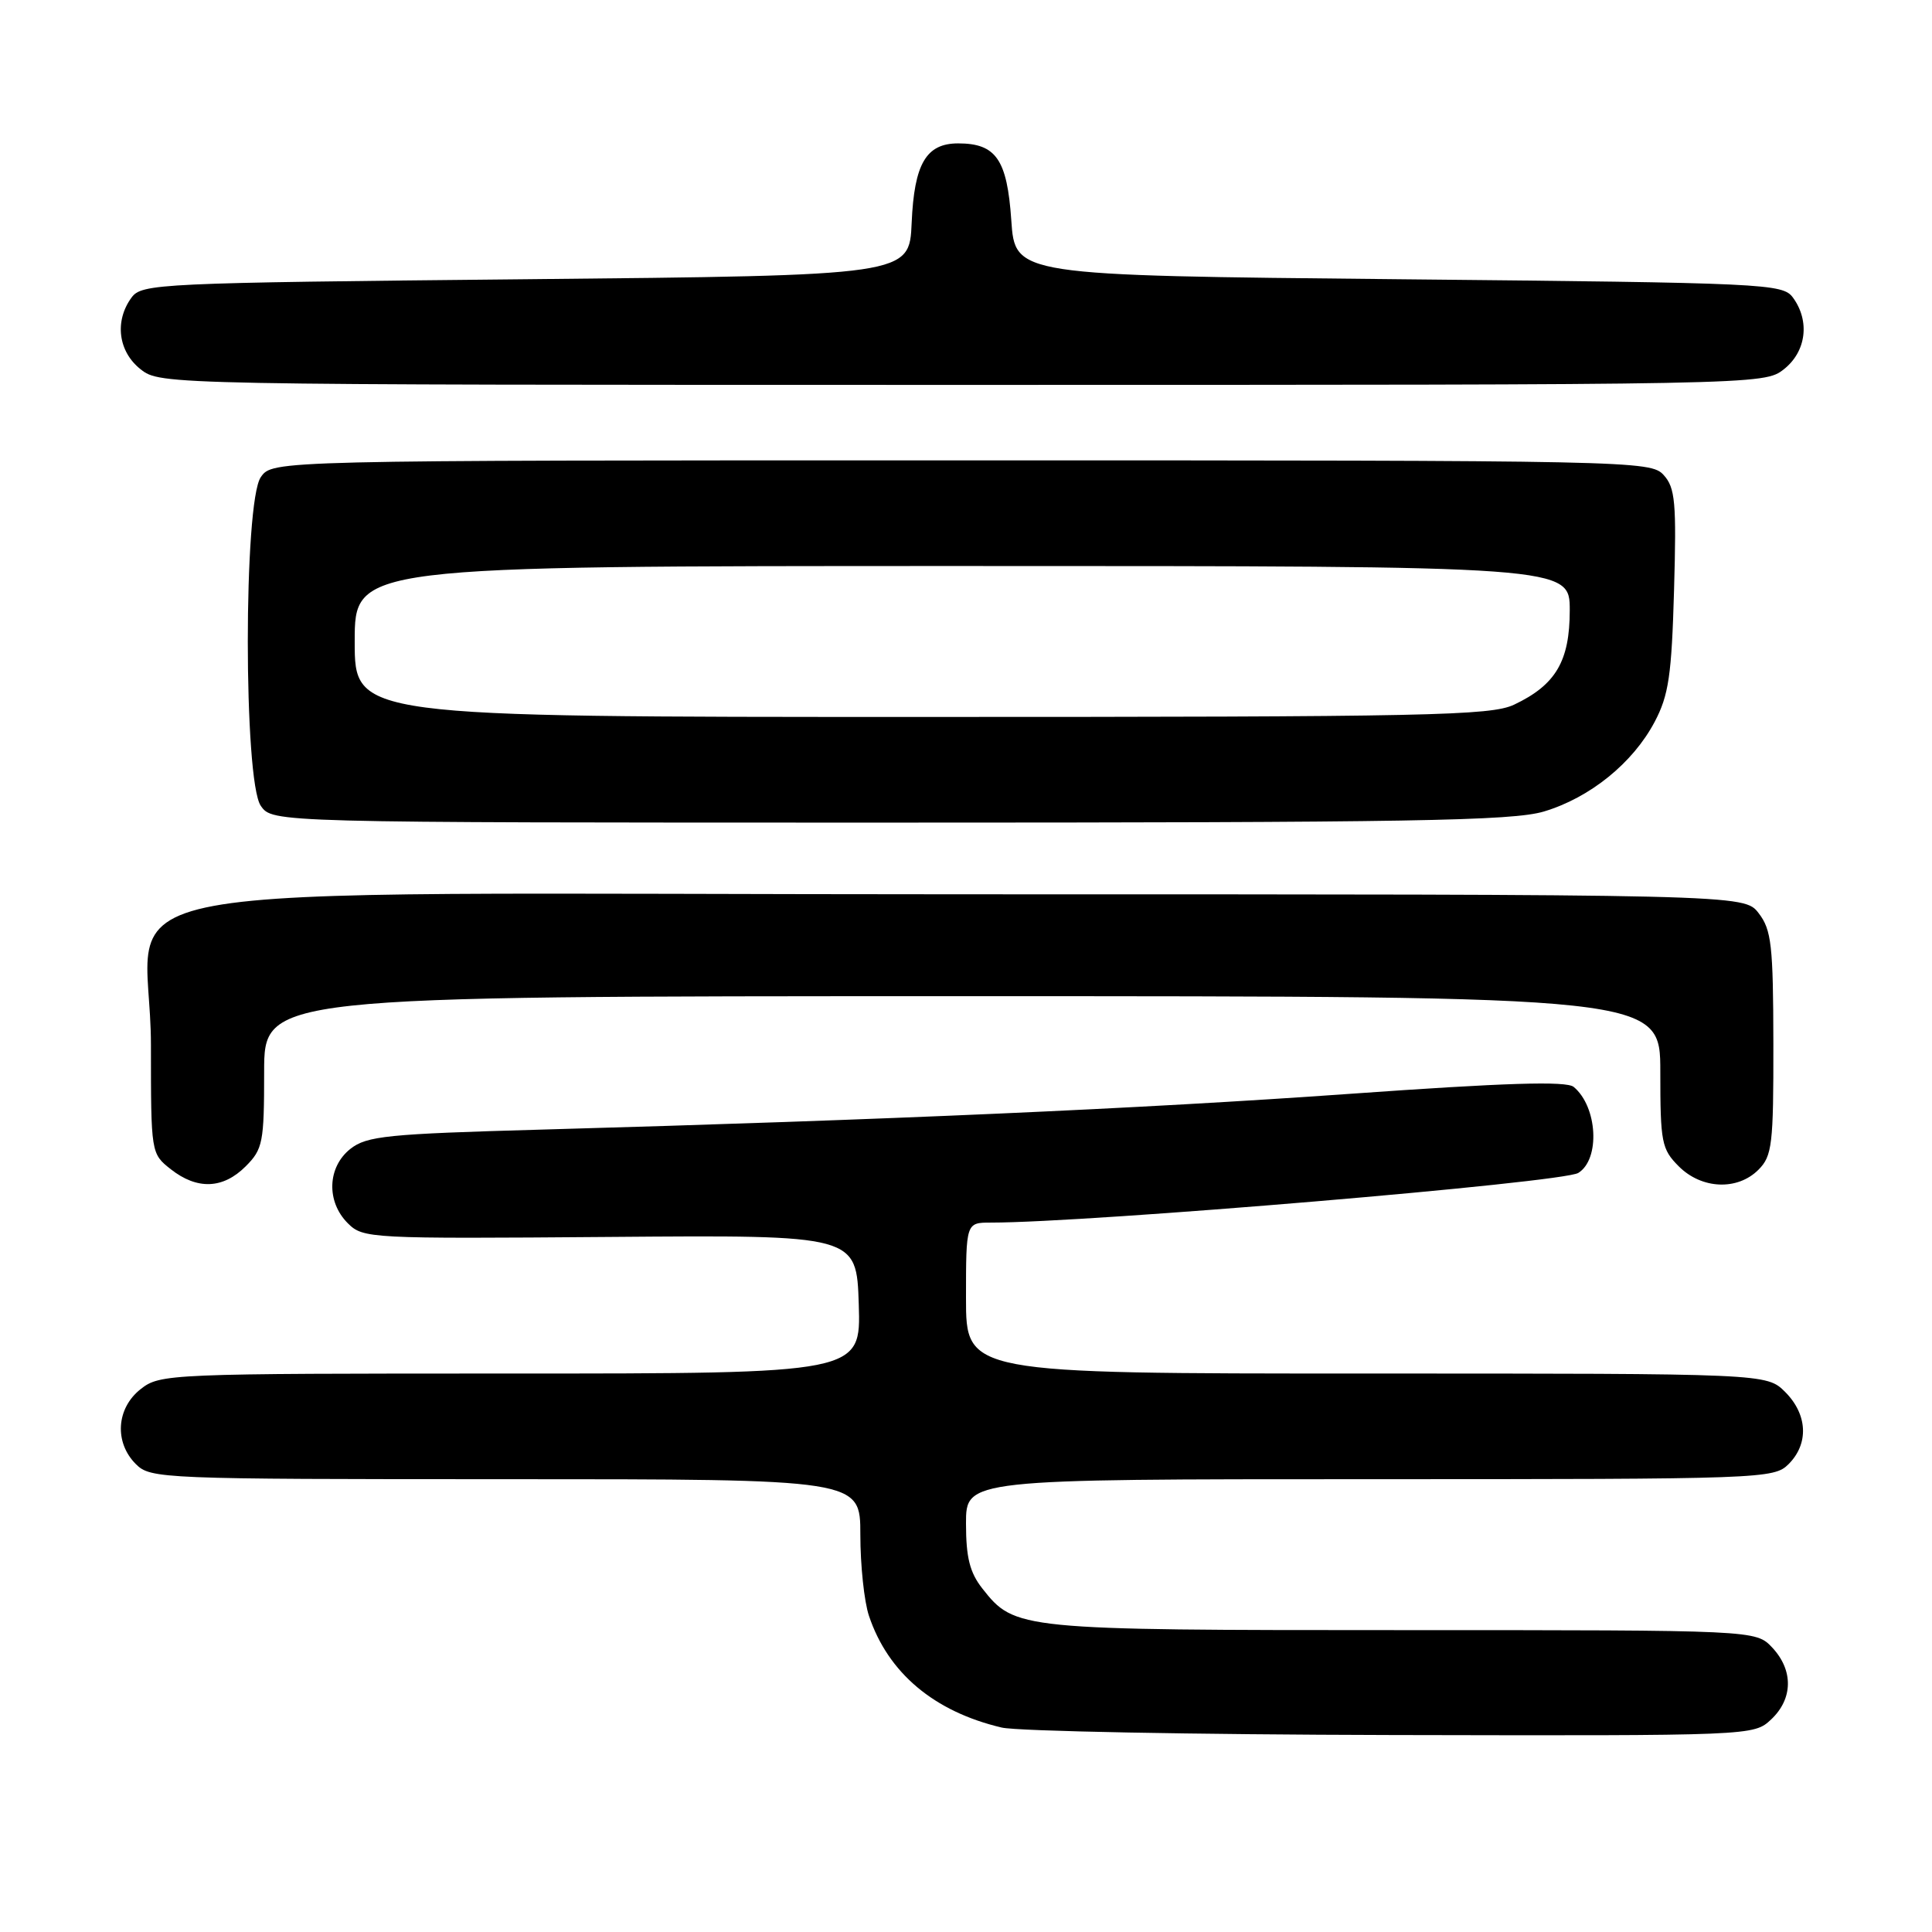 <?xml version="1.0" encoding="UTF-8" standalone="no"?>
<!DOCTYPE svg PUBLIC "-//W3C//DTD SVG 1.1//EN" "http://www.w3.org/Graphics/SVG/1.1/DTD/svg11.dtd" >
<svg xmlns="http://www.w3.org/2000/svg" xmlns:xlink="http://www.w3.org/1999/xlink" version="1.1" viewBox="0 0 256 256">
 <g >
 <path fill="currentColor"
d=" M 234.69 227.83 C 237.59 225.10 237.65 221.32 234.83 218.31 C 232.65 216.00 232.65 216.00 185.79 216.00 C 134.95 216.00 134.47 215.95 130.17 210.49 C 128.50 208.37 128.00 206.37 128.00 201.87 C 128.00 196.00 128.00 196.00 181.50 196.00 C 233.67 196.00 235.05 195.95 237.00 194.00 C 239.70 191.30 239.52 187.43 236.55 184.45 C 234.09 182.00 234.09 182.00 181.05 182.00 C 128.00 182.00 128.00 182.00 128.00 172.00 C 128.00 162.00 128.00 162.00 131.30 162.00 C 144.37 162.00 207.06 156.70 209.13 155.42 C 212.06 153.61 211.69 146.65 208.52 144.02 C 207.56 143.22 199.51 143.47 178.85 144.94 C 151.16 146.91 117.71 148.39 71.68 149.68 C 51.30 150.25 48.61 150.52 46.43 152.23 C 43.38 154.64 43.21 159.21 46.08 162.08 C 48.11 164.11 48.91 164.15 80.83 163.90 C 113.50 163.64 113.50 163.64 113.79 172.82 C 114.08 182.00 114.08 182.00 67.67 182.00 C 22.24 182.00 21.21 182.04 18.63 184.07 C 15.41 186.61 15.12 191.12 18.00 194.00 C 19.94 195.94 21.33 196.00 67.00 196.00 C 114.00 196.00 114.00 196.00 114.00 203.35 C 114.00 207.39 114.51 212.23 115.14 214.10 C 117.67 221.67 123.77 226.80 132.73 228.91 C 134.81 229.40 158.07 229.84 184.44 229.90 C 232.34 230.00 232.37 230.00 234.69 227.83 Z  M 32.55 154.55 C 34.83 152.27 35.00 151.38 35.00 142.05 C 35.00 132.00 35.00 132.00 127.50 132.00 C 220.00 132.00 220.00 132.00 220.00 142.05 C 220.00 151.38 220.17 152.27 222.45 154.55 C 225.48 157.58 230.22 157.78 233.00 155.00 C 234.82 153.18 235.00 151.68 234.98 138.25 C 234.96 125.26 234.73 123.20 233.03 121.00 C 231.11 118.50 231.11 118.50 127.97 118.50 C 6.16 118.50 20.00 115.94 20.00 138.48 C 20.00 152.82 20.01 152.86 22.63 154.93 C 26.13 157.68 29.55 157.55 32.55 154.55 Z  M 204.57 107.53 C 210.69 105.70 216.37 101.10 219.25 95.65 C 221.11 92.13 221.50 89.50 221.82 78.19 C 222.15 66.57 221.98 64.63 220.44 62.94 C 218.73 61.05 216.46 61.00 127.40 61.00 C 36.11 61.00 36.11 61.00 34.56 63.22 C 32.26 66.50 32.26 103.50 34.56 106.78 C 36.11 109.00 36.11 109.00 117.88 109.00 C 186.94 109.00 200.40 108.77 204.57 107.53 Z  M 236.37 48.93 C 239.34 46.59 239.85 42.55 237.58 39.44 C 236.22 37.58 234.19 37.48 185.33 37.00 C 134.50 36.50 134.50 36.50 134.00 29.17 C 133.45 21.13 131.98 19.00 126.96 19.00 C 122.72 19.00 121.14 21.69 120.80 29.52 C 120.50 36.50 120.50 36.50 69.67 37.00 C 20.81 37.48 18.78 37.58 17.42 39.44 C 15.15 42.55 15.66 46.59 18.63 48.93 C 21.26 50.99 21.54 51.00 127.50 51.00 C 233.46 51.00 233.74 50.99 236.37 48.93 Z  M 47.00 85.00 C 47.00 75.00 47.00 75.00 127.50 75.00 C 208.00 75.00 208.00 75.00 208.00 80.87 C 208.00 87.61 206.14 90.76 200.63 93.37 C 197.55 94.83 189.38 95.00 122.10 95.00 C 47.00 95.00 47.00 95.00 47.00 85.00 Z "/>
</g>
</svg>